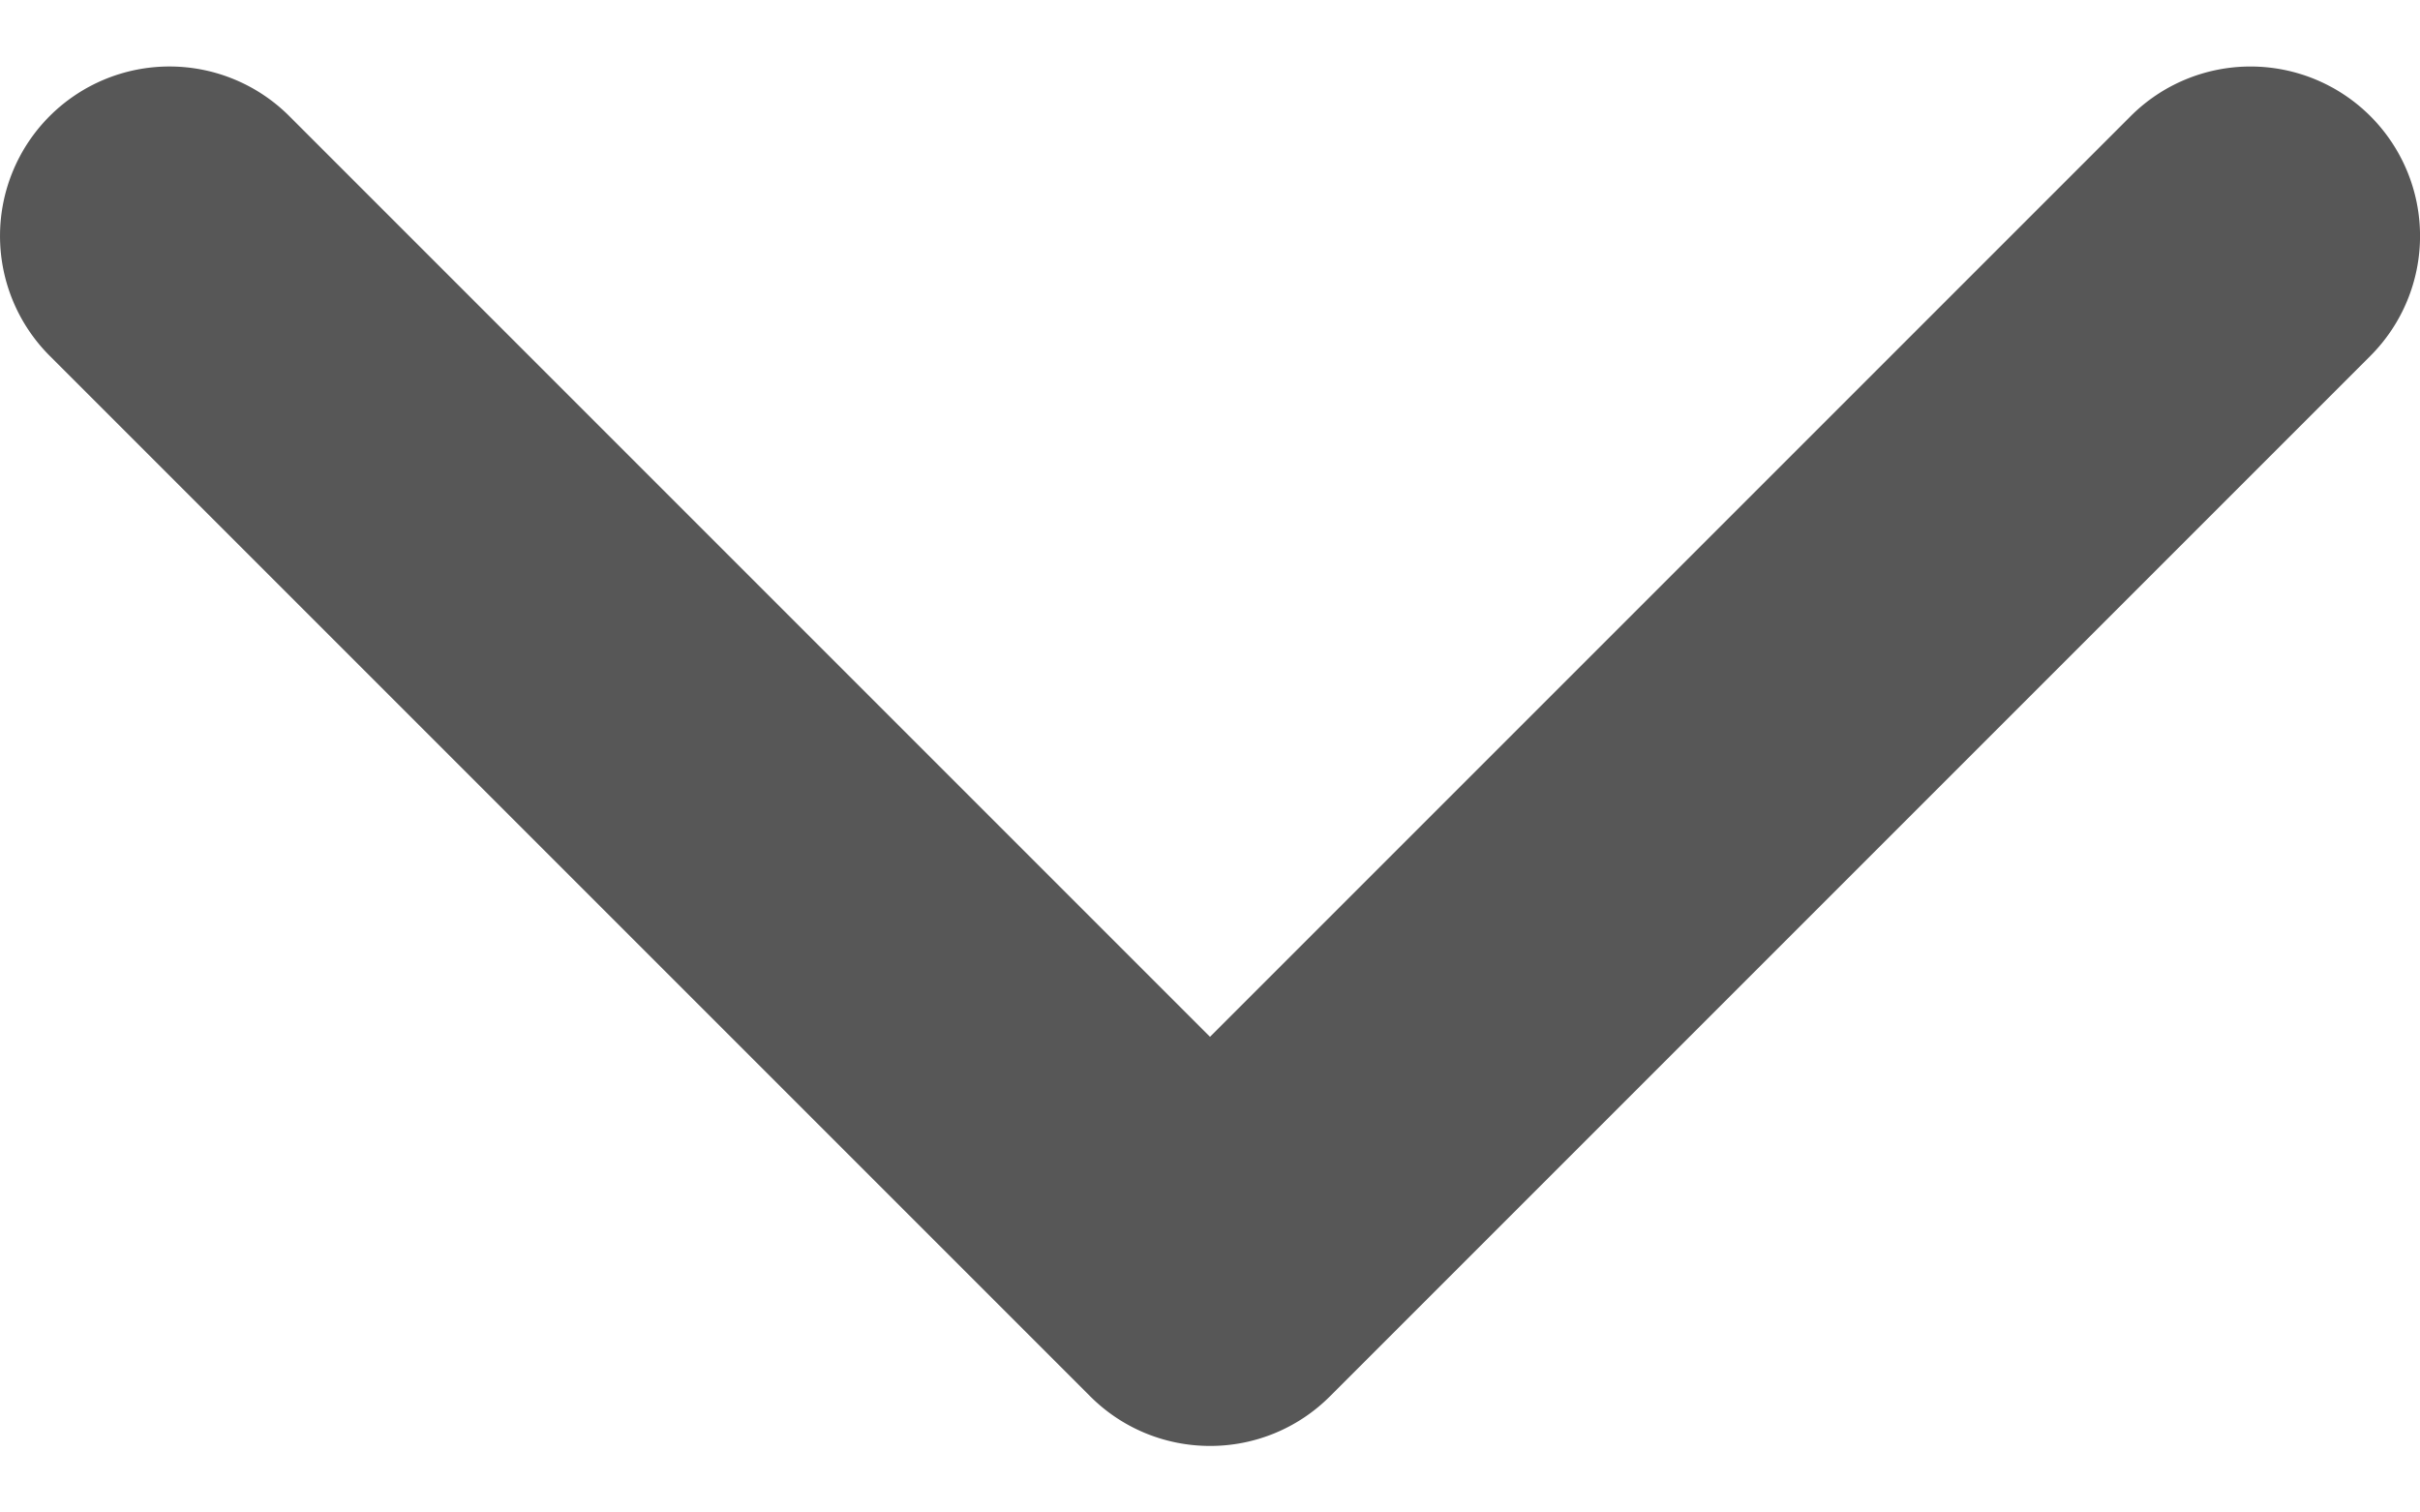 <svg width="16" height="10" fill="none" xmlns="http://www.w3.org/2000/svg"><path d="M8 9.56c-.287 0-.574-.11-.792-.328l-6.88-6.88A1.12 1.12 0 111.913.768L8 6.855 14.087.768a1.12 1.12 0 011.585 1.585l-6.88 6.88A1.117 1.117 0 018 9.56z" fill="#575757"/></svg>
